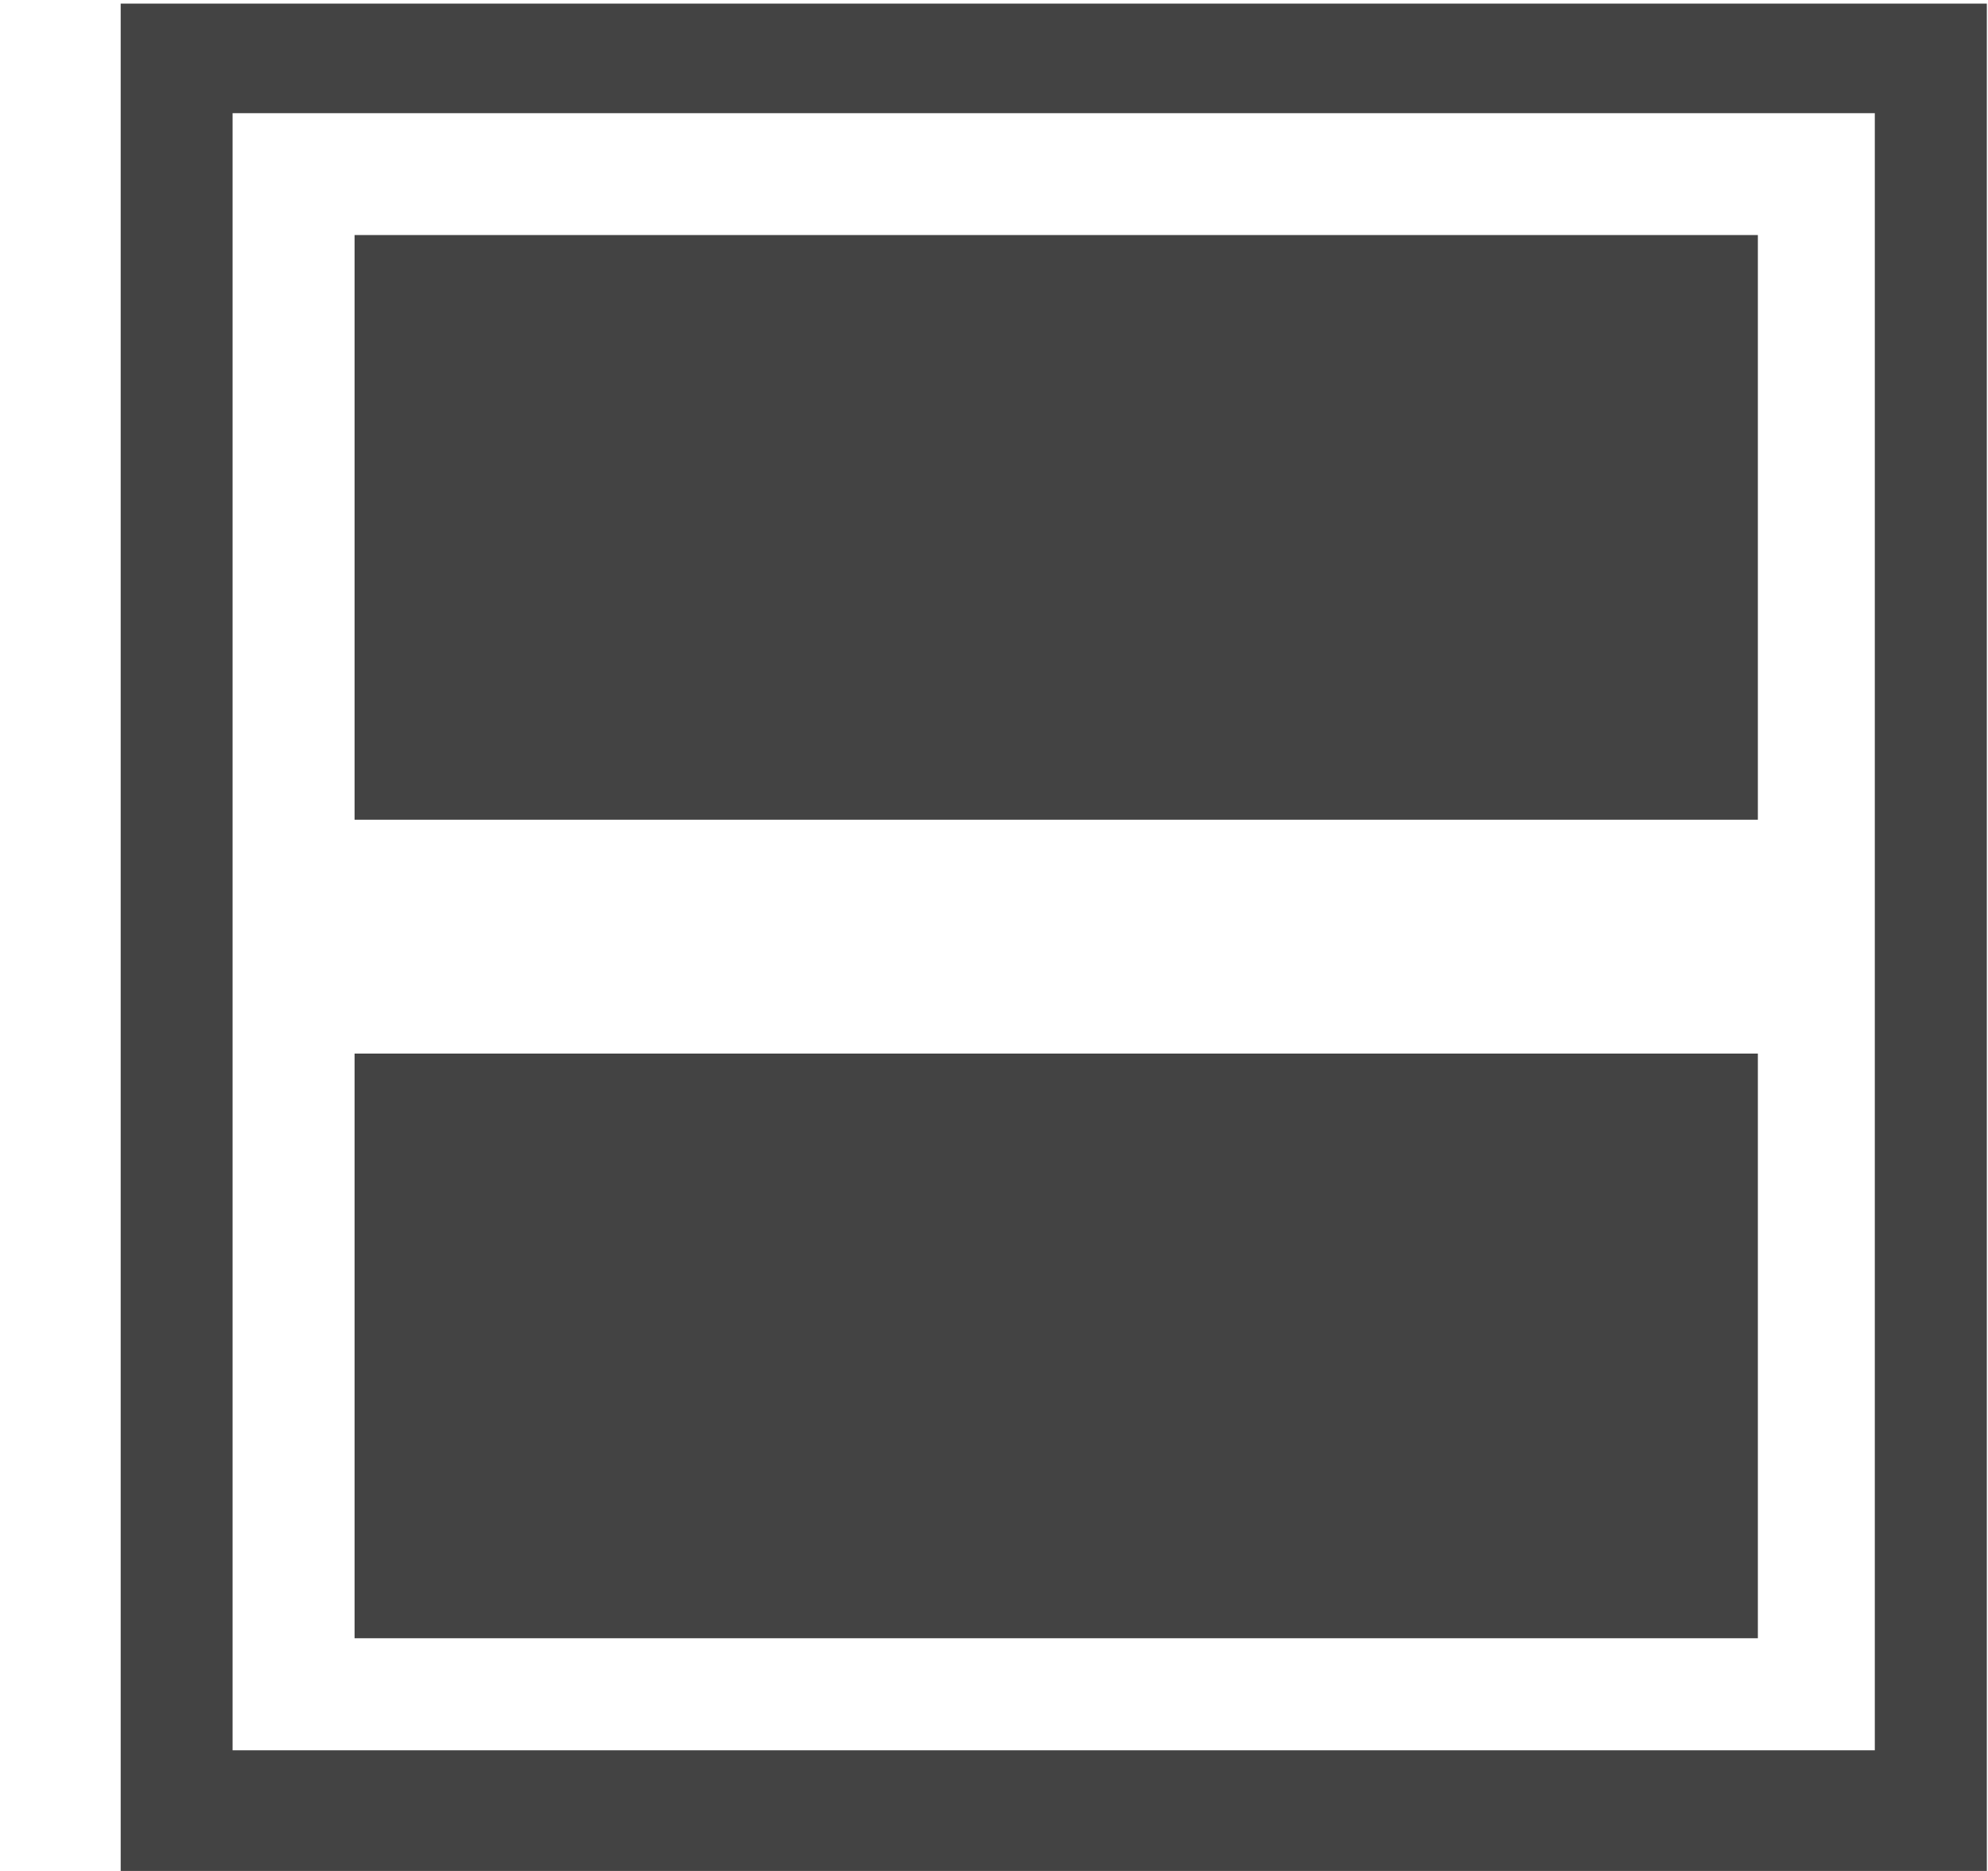 <?xml version="1.0" encoding="utf-8"?>
<svg class="si-glyph si-glyph-layout-2" viewBox="0 0 17 16" xmlns="http://www.w3.org/2000/svg">
  <title>1206</title>
  <g stroke="none" stroke-width="1" fill="none" fill-rule="evenodd" transform="matrix(0, 1, -1, 0, 17.032, -0.99)">
    <g transform="translate(1, 0)" fill="#434343">
      <path d="M16,16 L0.021,16 L0.021,0.042 L16,0.042 L16,16 L16,16 Z M14.958,15.043 L14.958,1 L0.958,1 L0.958,15.043 L14.958,15.043 Z" class="si-glyph-fill"/>
      <rect x="2" y="2" width="5" height="12" class="si-glyph-fill"/>
      <rect x="9" y="2" width="5" height="12" class="si-glyph-fill"/>
    </g>
  </g>
</svg>